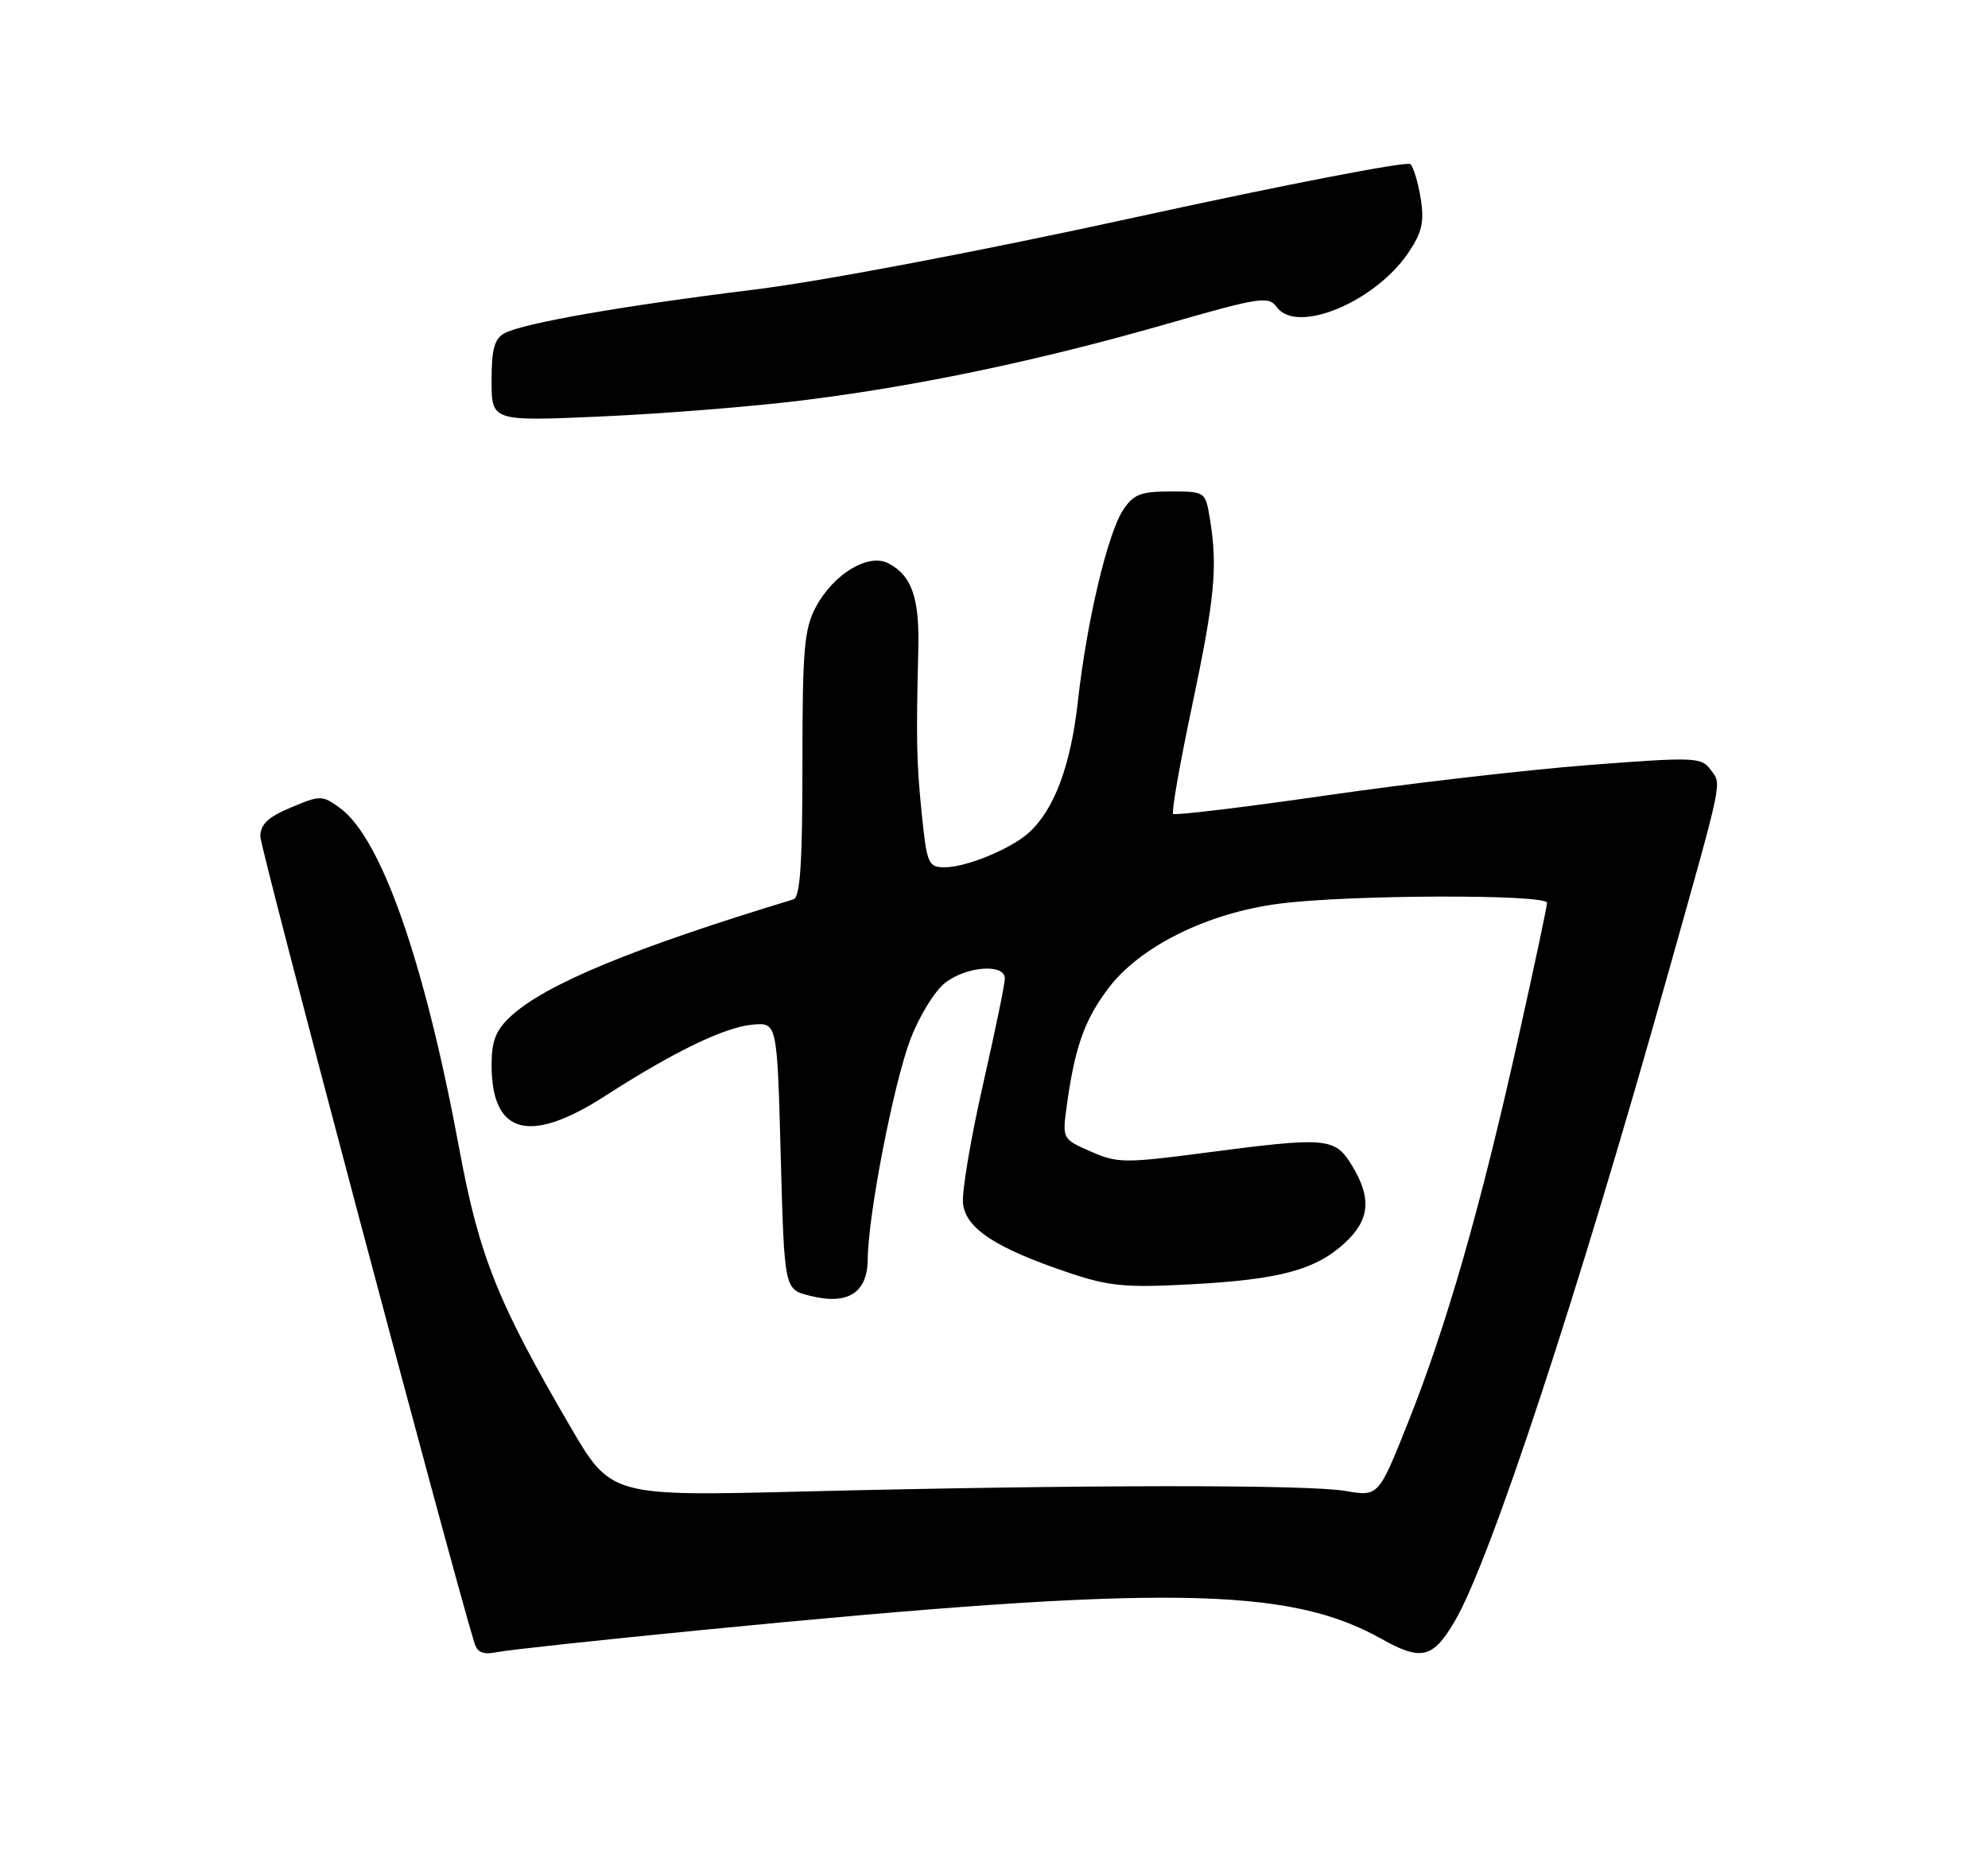 <?xml version="1.0" encoding="UTF-8" standalone="no"?>
<!DOCTYPE svg PUBLIC "-//W3C//DTD SVG 1.1//EN" "http://www.w3.org/Graphics/SVG/1.1/DTD/svg11.dtd" >
<svg xmlns="http://www.w3.org/2000/svg" xmlns:xlink="http://www.w3.org/1999/xlink" version="1.1" viewBox="0 0 275 256">
 <g >
 <path fill="currentColor"
d=" M 97.00 225.54 C 160.99 219.27 178.19 219.49 191.14 226.78 C 196.61 229.85 198.23 229.45 201.24 224.31 C 206.16 215.92 218.33 178.96 230.80 134.50 C 238.49 107.13 238.18 108.62 236.62 106.49 C 235.35 104.76 234.42 104.73 219.79 105.85 C 211.28 106.51 194.95 108.39 183.51 110.05 C 172.08 111.70 162.52 112.85 162.28 112.61 C 162.03 112.37 163.22 105.60 164.92 97.57 C 168.05 82.72 168.46 78.42 167.36 71.75 C 166.74 68.02 166.72 68.00 161.89 68.00 C 157.80 68.00 156.79 68.40 155.37 70.55 C 153.20 73.86 150.33 85.99 149.10 97.08 C 148.11 105.94 145.83 112.04 142.32 115.21 C 139.82 117.47 133.67 120.00 130.67 120.00 C 128.43 120.00 128.22 119.53 127.52 112.75 C 126.78 105.53 126.72 102.46 127.03 89.86 C 127.20 82.74 126.15 79.68 122.93 77.96 C 120.16 76.48 115.33 79.37 112.86 83.98 C 111.24 87.02 111.00 89.83 111.00 105.77 C 111.00 119.53 110.69 124.16 109.75 124.44 C 87.52 131.19 75.43 136.19 70.64 140.63 C 68.59 142.54 68.00 144.02 68.00 147.32 C 68.00 156.97 73.22 158.40 83.72 151.63 C 93.26 145.48 100.34 142.07 104.19 141.76 C 107.50 141.50 107.50 141.50 108.00 159.94 C 108.50 178.38 108.50 178.38 111.93 179.26 C 117.23 180.63 119.99 178.93 120.03 174.27 C 120.08 168.09 123.61 149.92 125.95 143.77 C 127.15 140.62 129.28 137.14 130.70 136.02 C 133.67 133.68 139.00 133.28 139.00 135.39 C 139.00 136.16 137.63 142.80 135.96 150.14 C 134.29 157.49 133.05 164.84 133.21 166.48 C 133.55 169.96 137.72 172.70 147.91 176.12 C 153.45 177.98 155.74 178.19 164.91 177.69 C 177.12 177.03 182.06 175.68 186.11 171.90 C 189.50 168.73 189.75 165.75 187.01 161.25 C 184.65 157.37 183.57 157.28 166.45 159.53 C 155.59 160.95 154.53 160.94 150.87 159.32 C 146.96 157.60 146.94 157.57 147.56 153.04 C 148.67 144.93 150.00 141.16 153.28 136.79 C 157.65 130.96 167.05 126.30 177.00 125.03 C 186.67 123.78 214.00 123.71 214.00 124.92 C 214.00 125.43 212.16 134.08 209.91 144.14 C 204.77 167.18 200.08 183.51 194.81 196.73 C 190.69 207.08 190.69 207.08 186.10 206.29 C 180.84 205.39 149.62 205.42 111.00 206.37 C 84.50 207.03 84.50 207.03 78.81 197.26 C 68.83 180.15 66.27 173.74 63.54 159.00 C 58.72 132.99 52.72 115.88 46.98 111.76 C 44.56 110.02 44.29 110.02 40.24 111.73 C 37.08 113.05 36.02 114.06 36.01 115.73 C 36.00 117.39 62.14 215.87 65.62 227.31 C 66.03 228.67 66.84 228.99 68.84 228.58 C 70.30 228.28 82.97 226.92 97.00 225.54 Z  M 111.00 55.40 C 126.97 53.41 143.58 49.93 161.33 44.84 C 174.34 41.10 175.48 40.93 176.62 42.50 C 179.39 46.28 190.17 41.82 194.81 34.98 C 196.70 32.18 197.04 30.72 196.53 27.50 C 196.18 25.30 195.54 23.14 195.10 22.71 C 194.67 22.27 177.70 25.55 157.41 29.99 C 135.75 34.73 113.89 38.88 104.50 40.05 C 86.08 42.32 72.41 44.71 69.81 46.10 C 68.39 46.86 68.00 48.29 68.00 52.68 C 68.00 58.30 68.00 58.30 83.25 57.62 C 91.64 57.25 104.12 56.25 111.00 55.40 Z "/>
</g>
</svg>